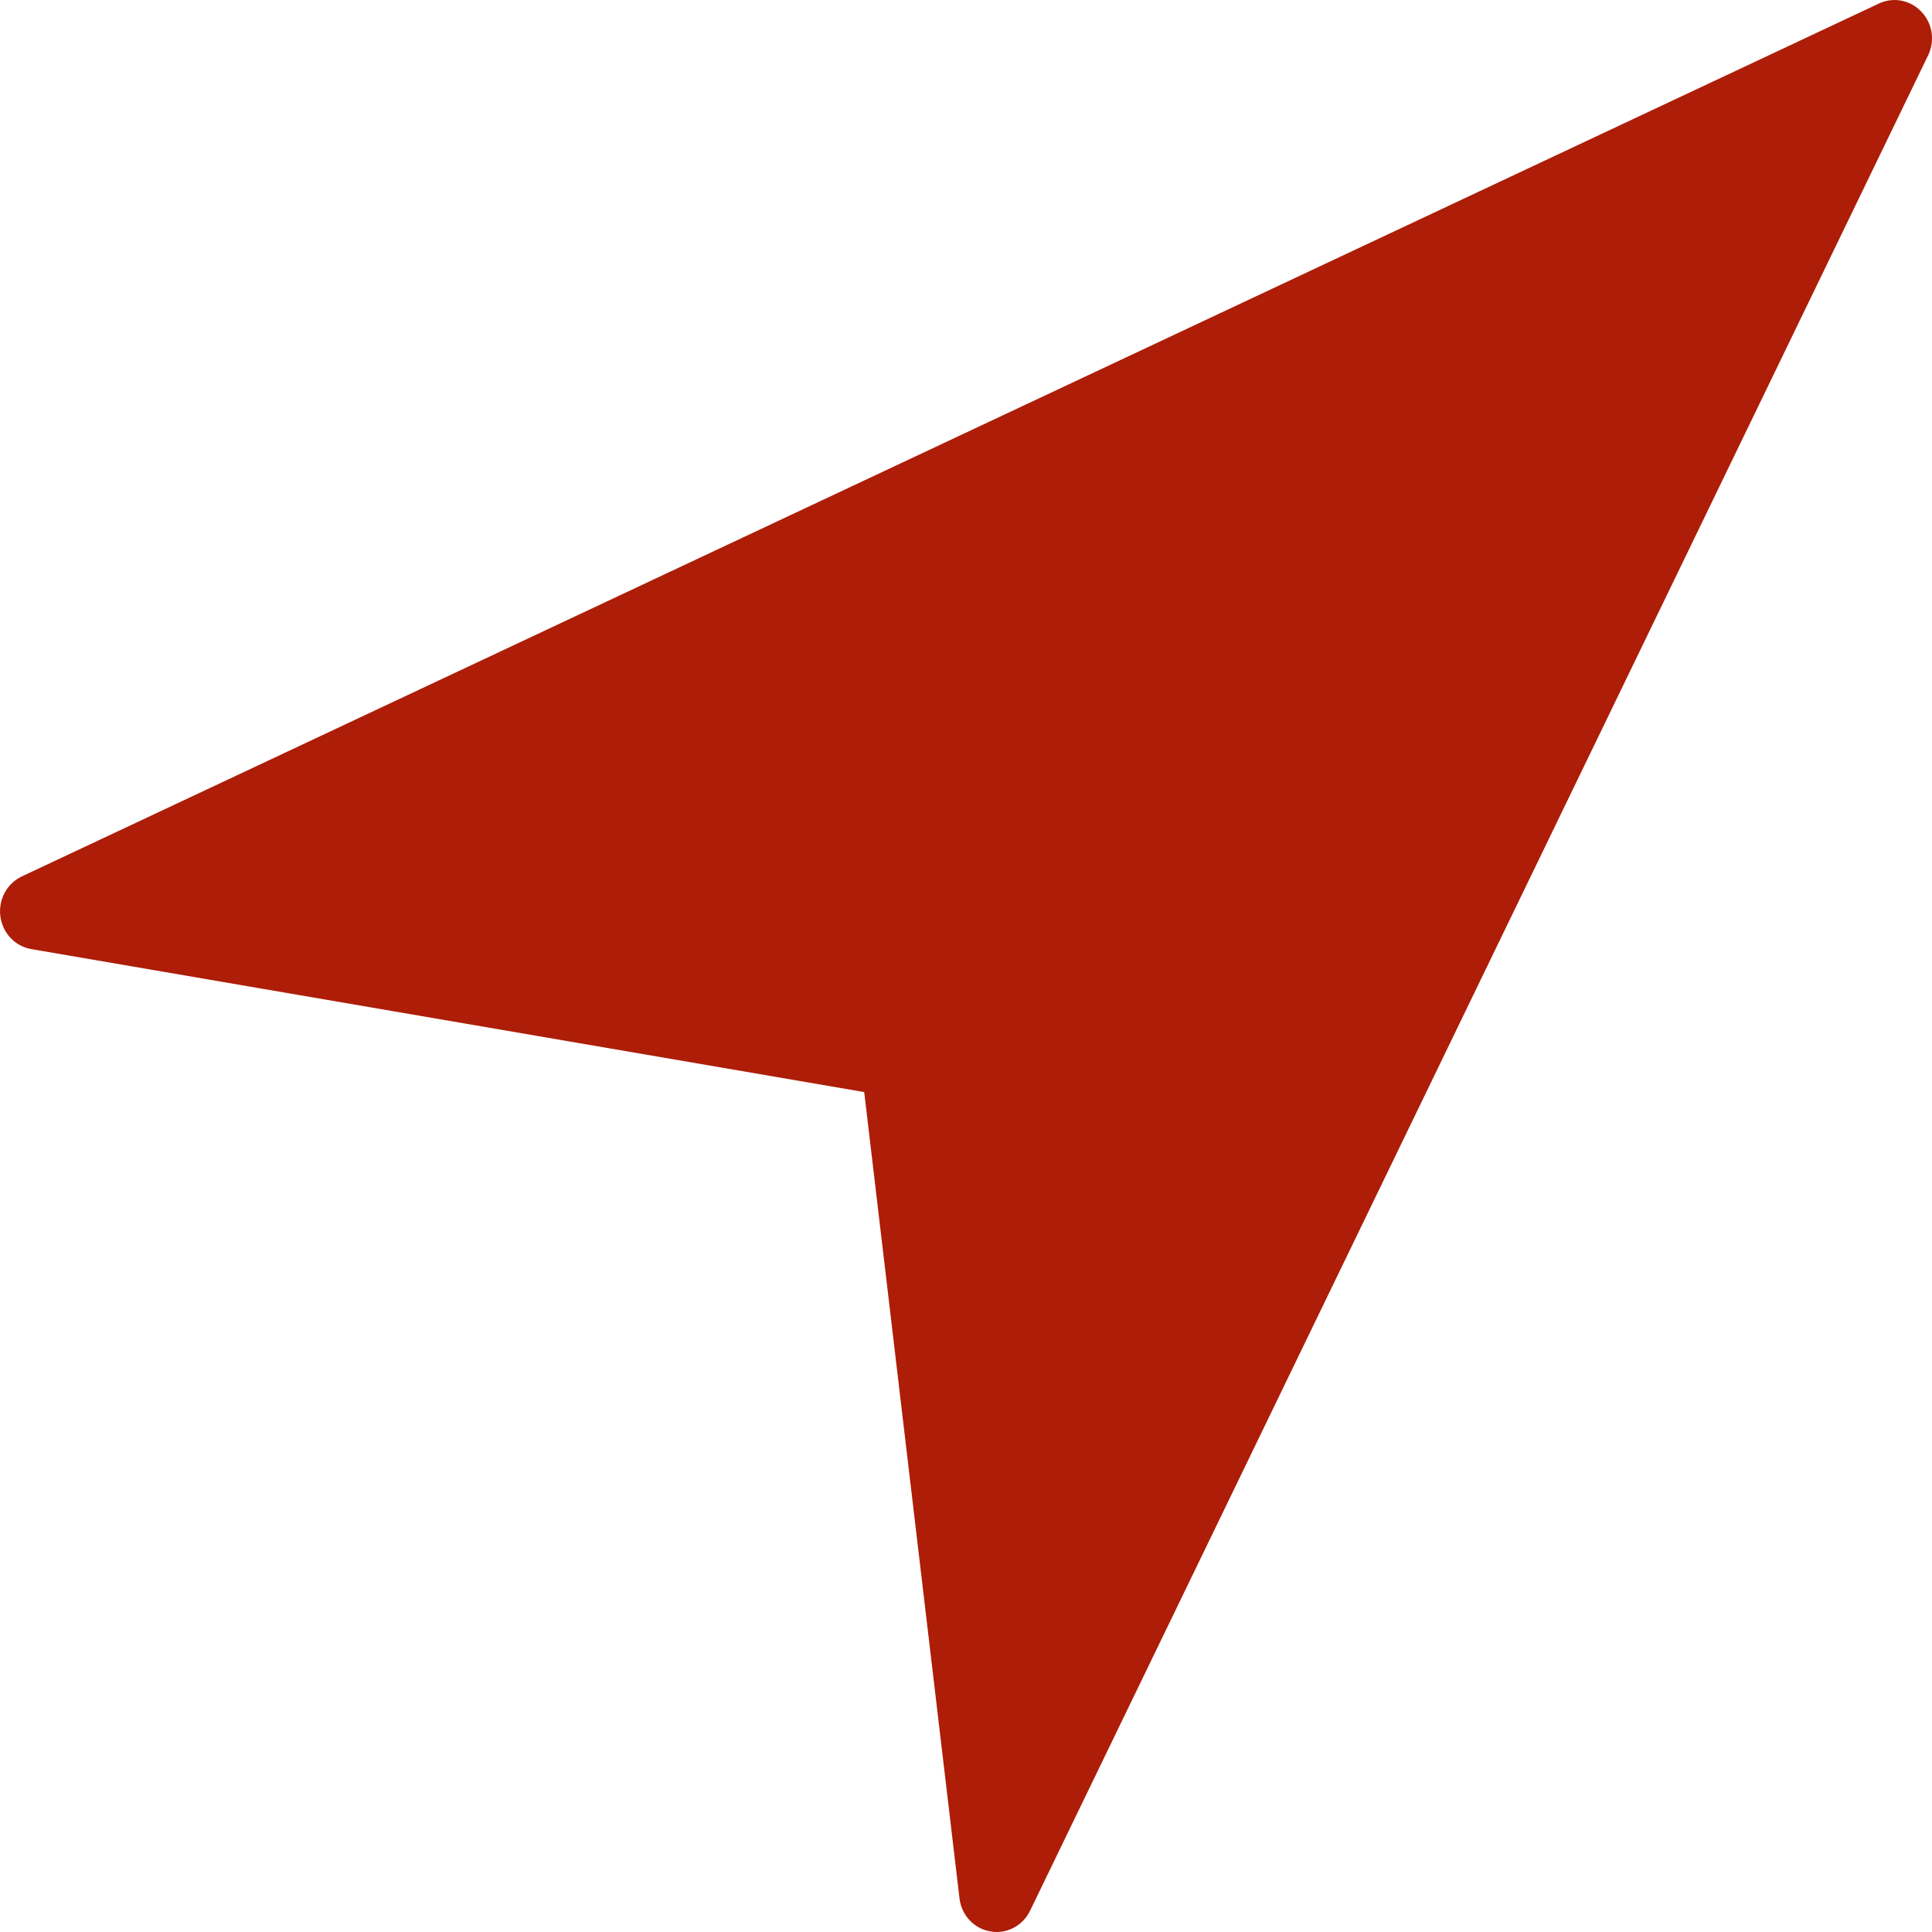 <svg width="16" height="16" viewBox="0 0 16 16" fill="none" xmlns="http://www.w3.org/2000/svg">
<g clip-path="url(#clip0_227_1730)">
<path d="M15.912 0.097C15.821 -0 15.68 -0.027 15.561 0.029L0.181 7.258C0.057 7.317 -0.015 7.45 0.003 7.589C0.021 7.727 0.125 7.837 0.259 7.86L7.157 9.044L7.946 15.721C7.962 15.86 8.066 15.972 8.201 15.995C8.219 15.998 8.236 16 8.253 16C8.37 16 8.478 15.933 8.531 15.823L15.968 0.458C16.026 0.338 16.004 0.193 15.912 0.097Z" fill="#AD1D07"/>
</g>
<defs>
<clipPath id="clip0_227_1730">
<rect width="15.36" height="15.36" fill="white" transform="scale(1.042)"/>
</clipPath>
</defs>
</svg>
